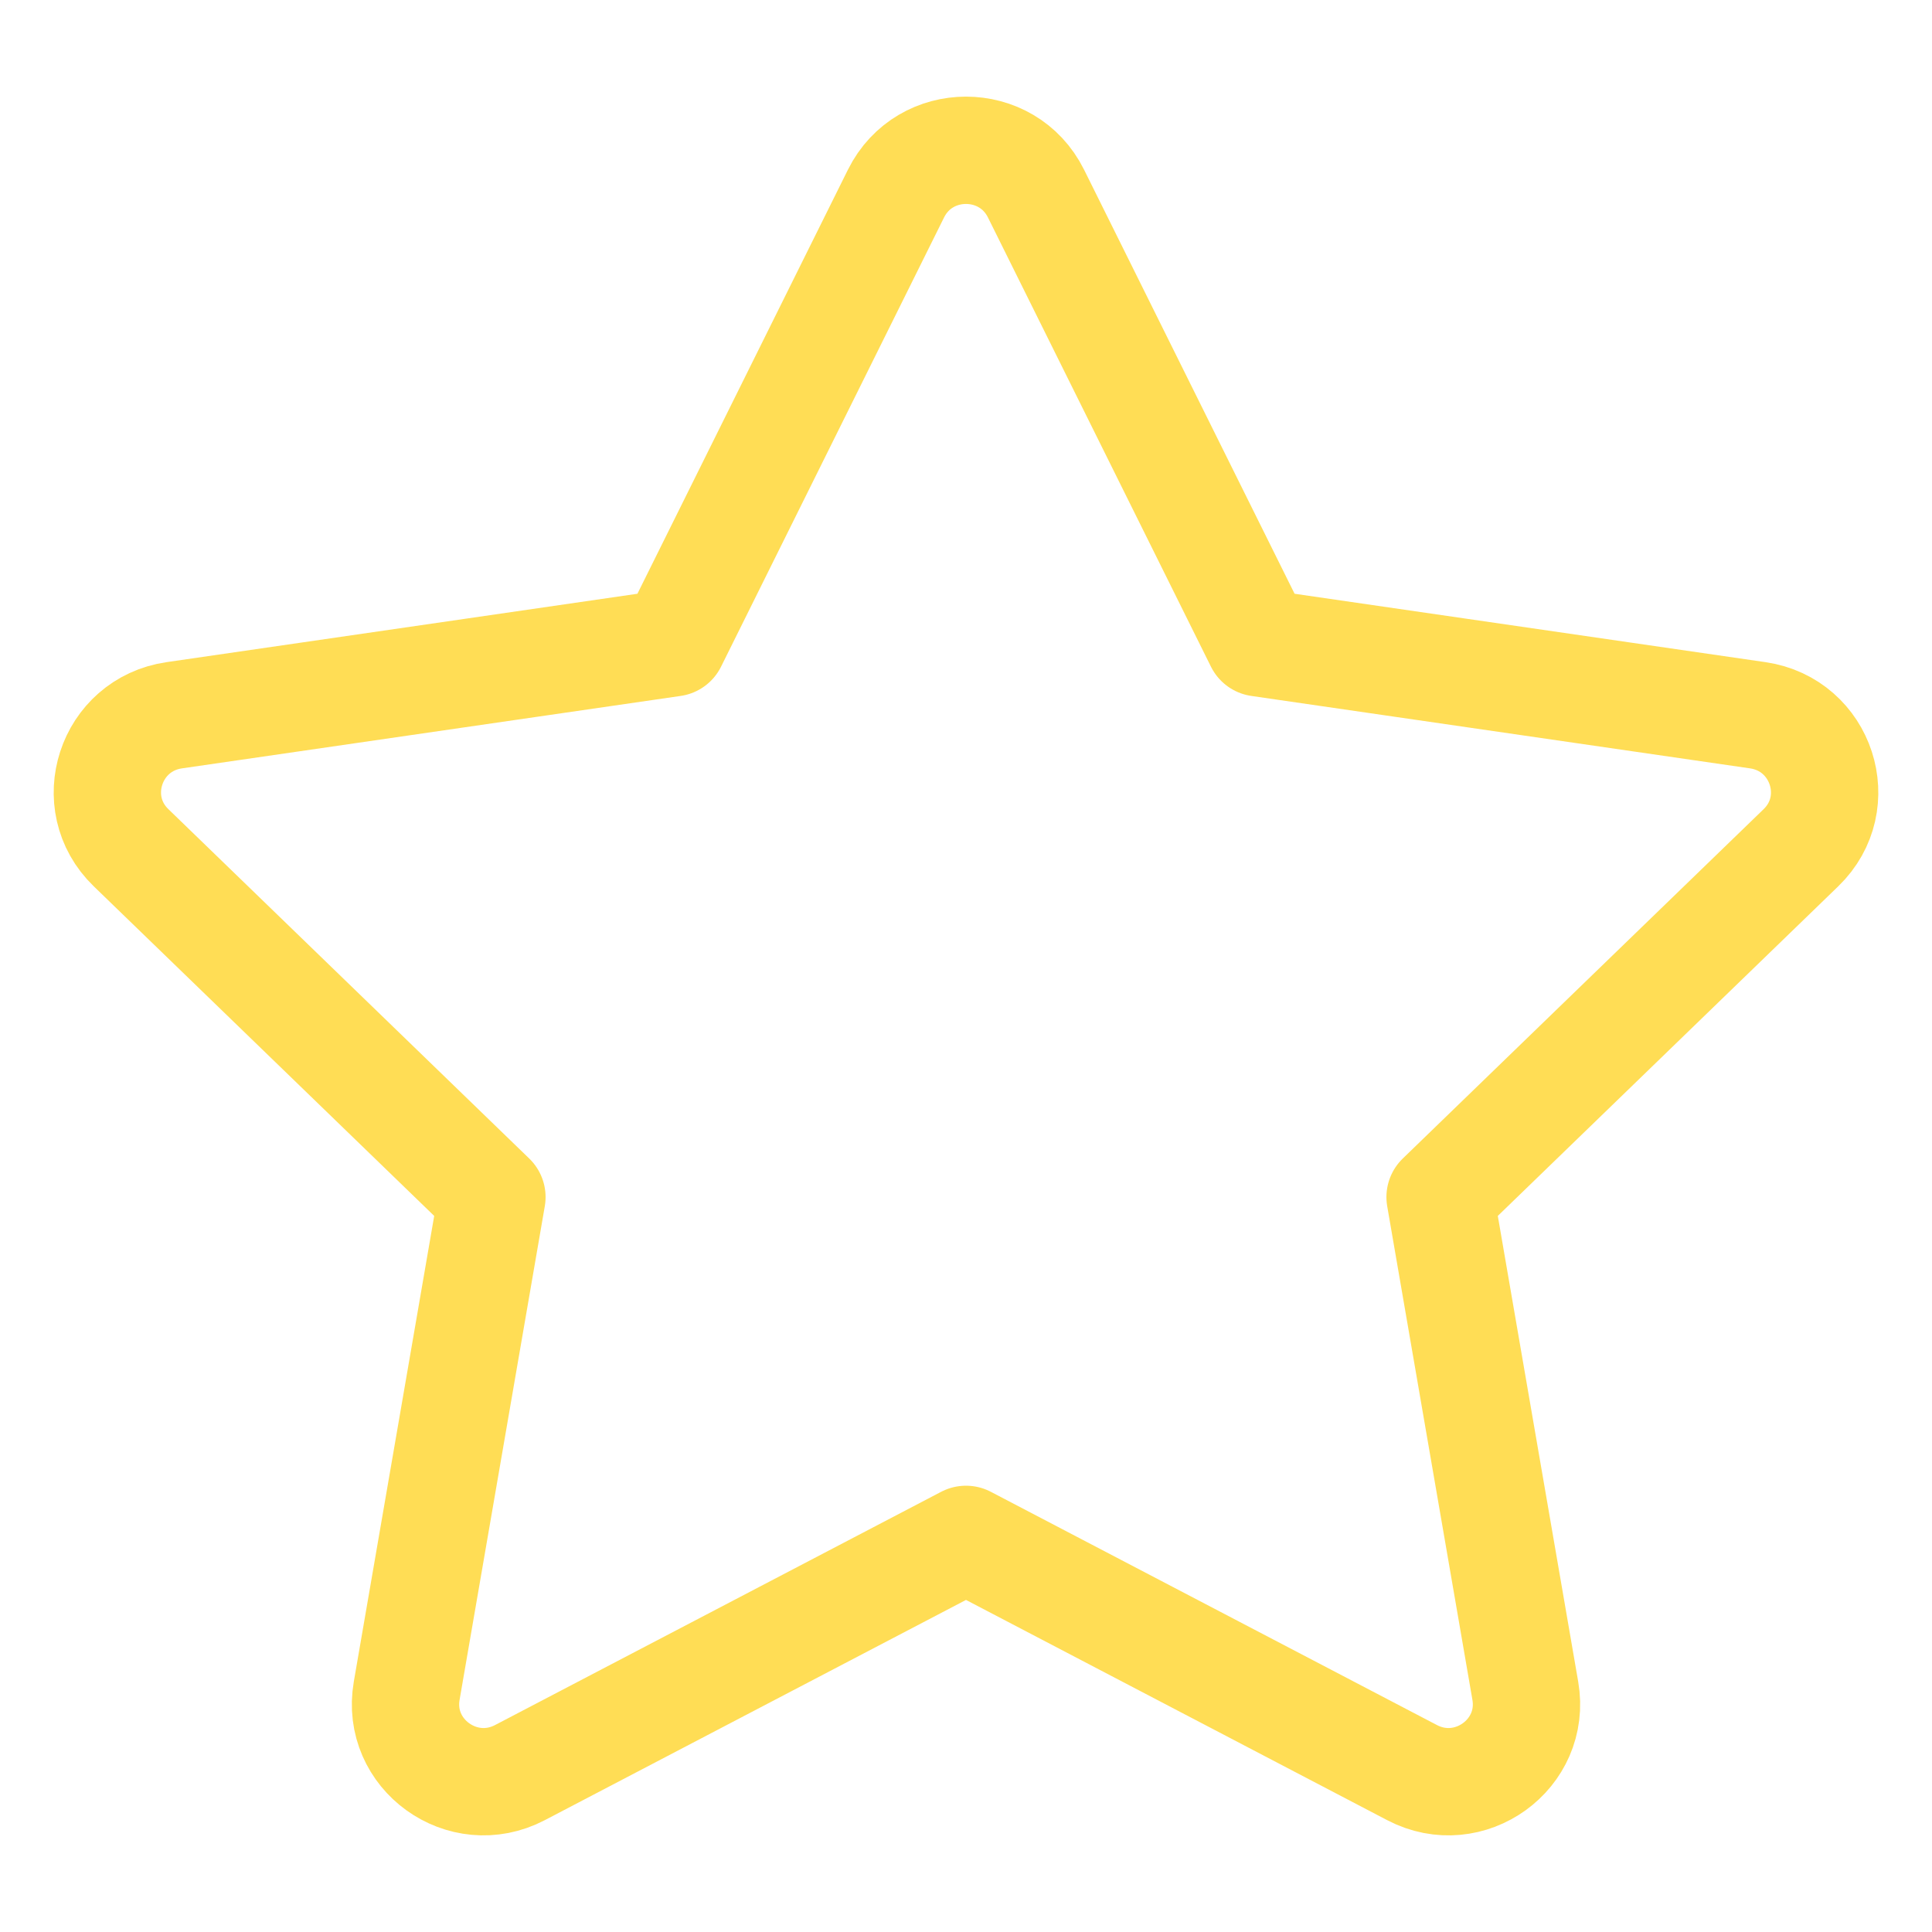<svg width="18" height="18" viewBox="0 0 18 18" fill="none" xmlns="http://www.w3.org/2000/svg">
<path d="M6.27 5.989L8.348 1.803C8.615 1.266 9.385 1.266 9.652 1.803L11.73 5.989L16.377 6.664C16.973 6.751 17.211 7.48 16.779 7.898L13.417 11.153L14.211 15.753C14.313 16.344 13.689 16.794 13.156 16.515L9 14.342L4.844 16.515C4.311 16.794 3.687 16.344 3.789 15.753L4.583 11.153L1.221 7.898C0.789 7.48 1.027 6.751 1.623 6.664L6.27 5.989Z" stroke="#FFDD55" stroke-linecap="round" stroke-linejoin="round"/>
</svg>
